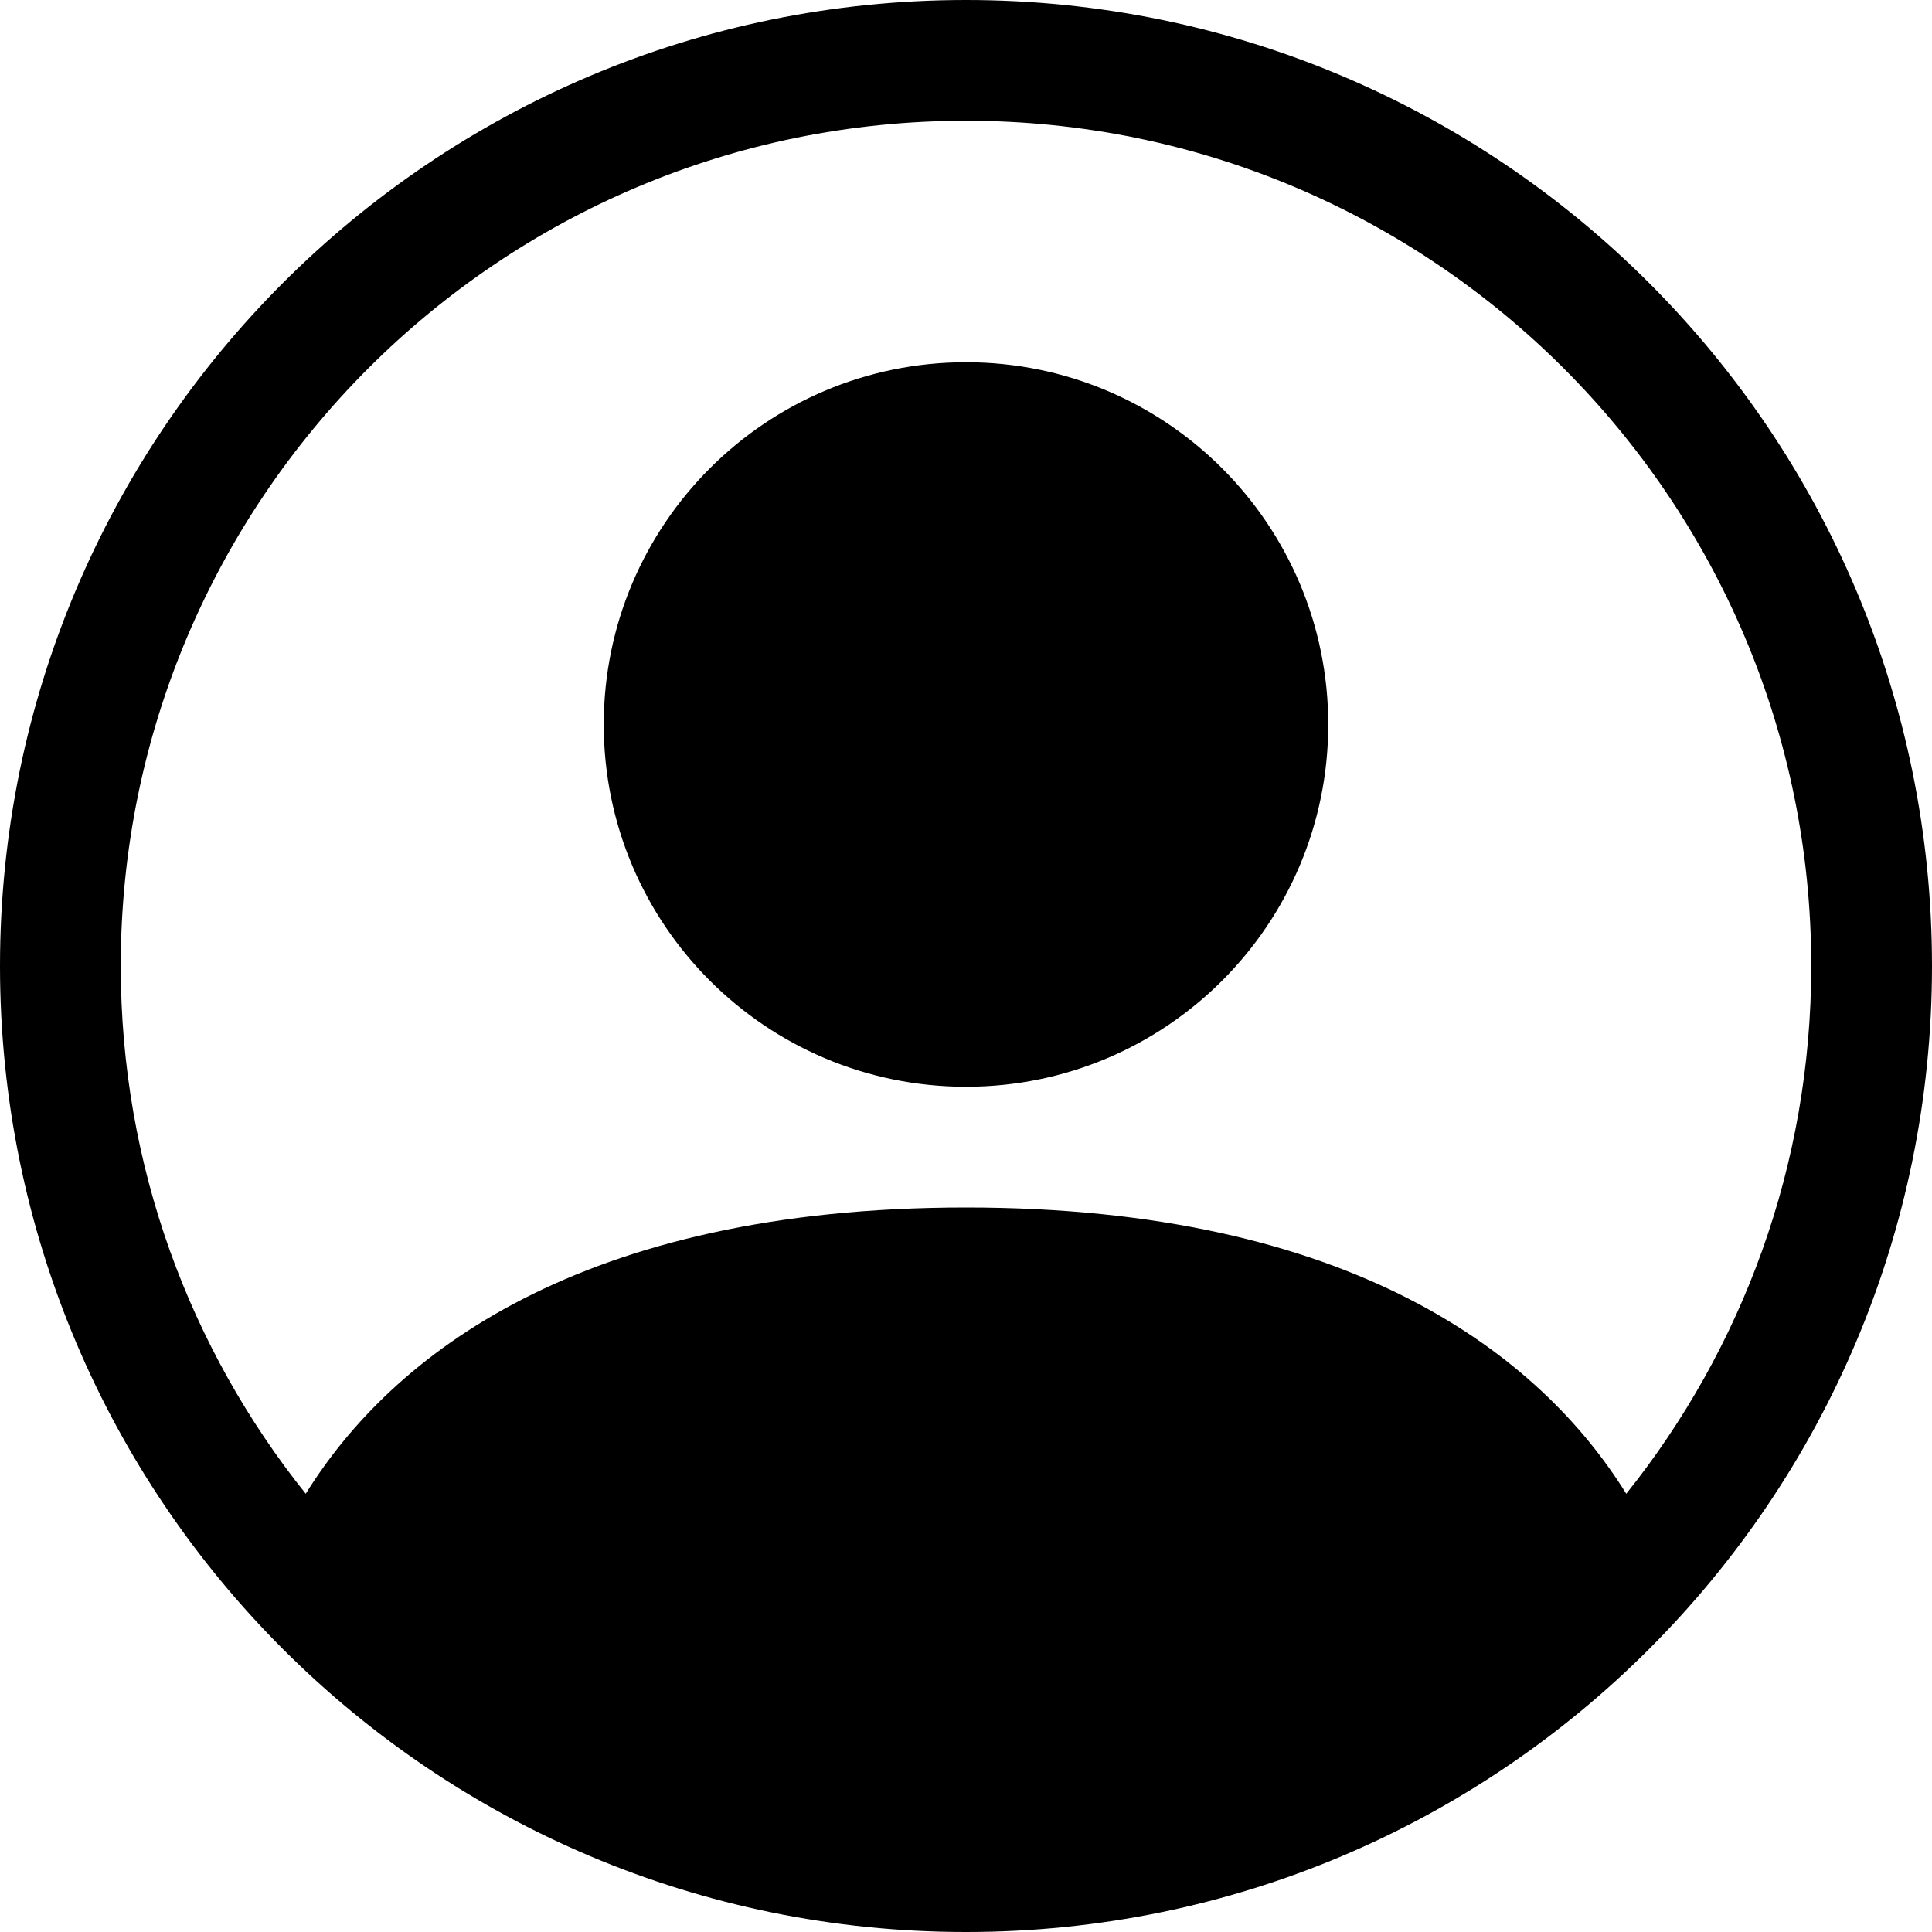 <svg width="70" height="70" viewBox="0 0 70 70" fill="none" xmlns="http://www.w3.org/2000/svg">
<path d="M48.125 26.25C48.125 33.499 42.249 39.375 35 39.375C27.751 39.375 21.875 33.499 21.875 26.25C21.875 19.001 27.751 13.125 35 13.125C42.249 13.125 48.125 19.001 48.125 26.25Z" fill="black"/>
<path fill-rule="evenodd" clip-rule="evenodd" d="M0 35C0 15.67 15.67 0 35 0C54.33 0 70 15.67 70 35C70 54.33 54.33 70 35 70C15.67 70 0 54.33 0 35ZM35 4.375C18.086 4.375 4.375 18.086 4.375 35C4.375 42.234 6.883 48.882 11.077 54.122C14.188 49.111 21.02 43.75 35 43.75C48.98 43.75 55.812 49.111 58.923 54.122C63.117 48.882 65.625 42.234 65.625 35C65.625 18.086 51.914 4.375 35 4.375Z" fill="black"/>
</svg>
